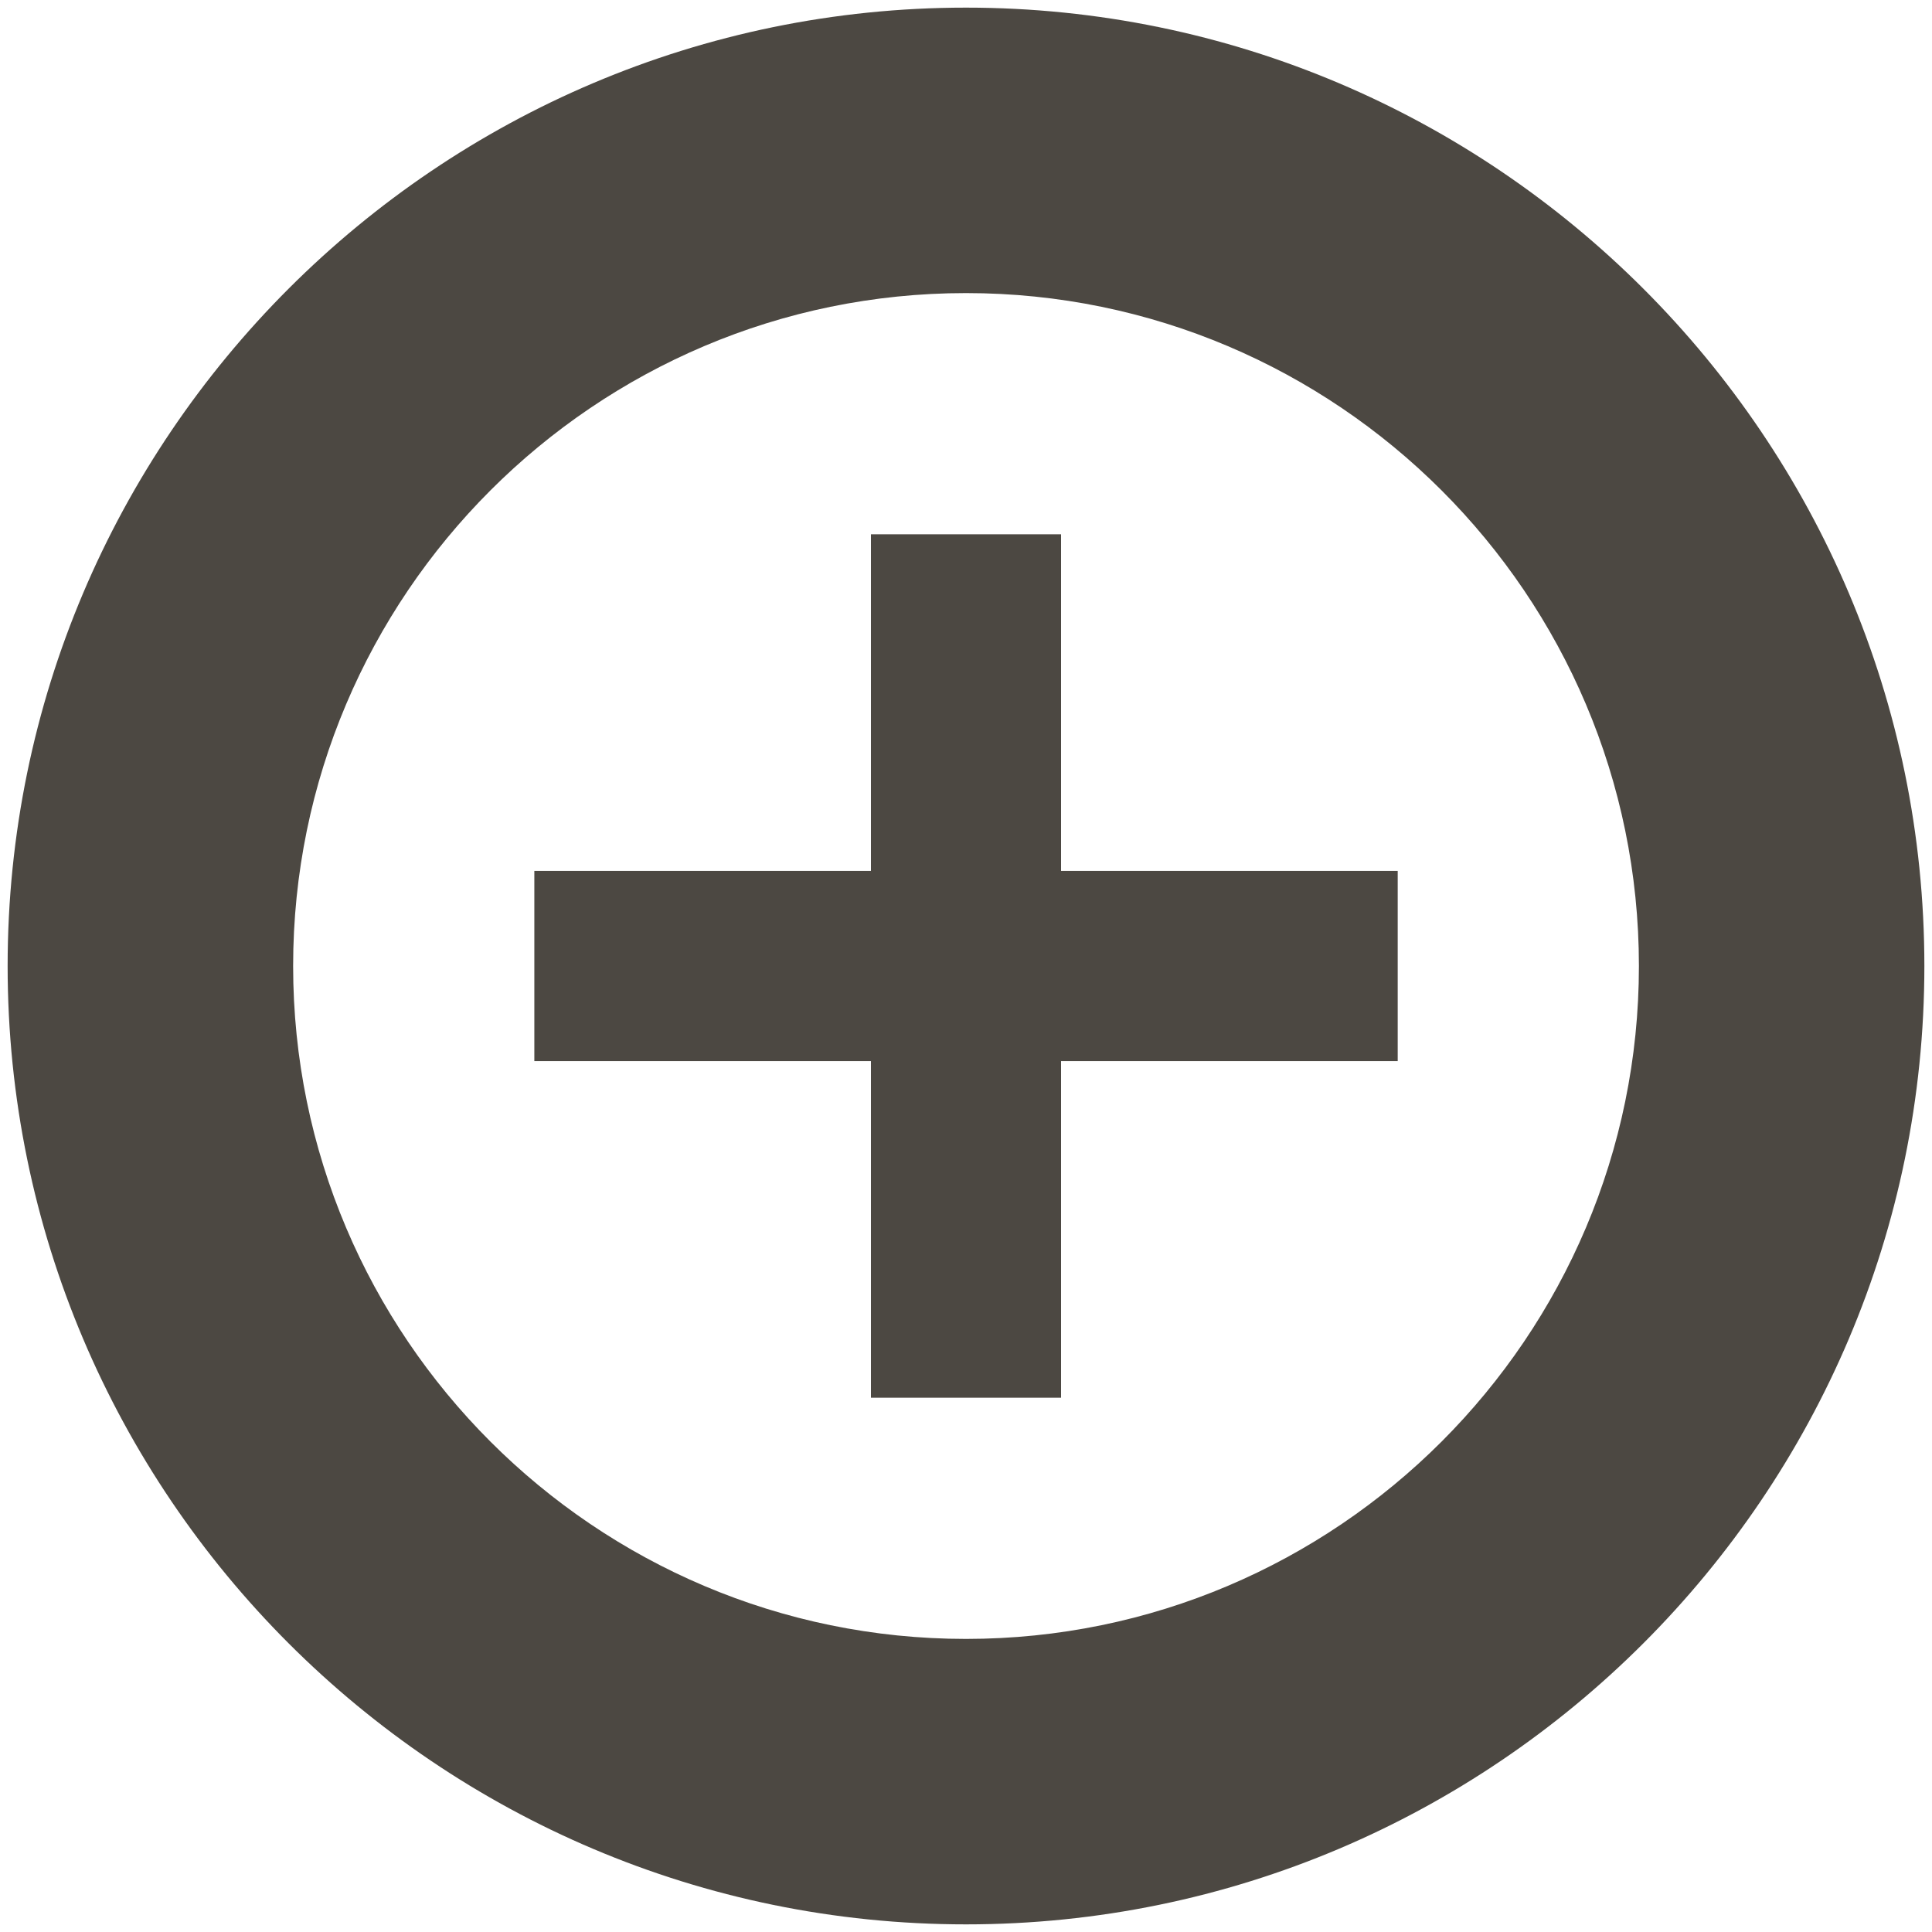 <?xml version="1.0" encoding="utf-8"?>
<!-- Generator: Adobe Illustrator 15.1.0, SVG Export Plug-In . SVG Version: 6.00 Build 0)  -->
<!DOCTYPE svg PUBLIC "-//W3C//DTD SVG 1.1//EN" "http://www.w3.org/Graphics/SVG/1.1/DTD/svg11.dtd">
<svg version="1.1" id="Calque_1" xmlns="http://www.w3.org/2000/svg" xmlns:xlink="http://www.w3.org/1999/xlink" x="0px" y="0px"
	 width="40px" height="40px" viewBox="0 0 40 40" enable-background="new 0 0 40 40" xml:space="preserve">
<g>
	<path fill="#4C4842" d="M20,39.842c-10.94,0-19.842-8.9-19.842-19.842C0.158,9.058,9.06,0.158,20,0.158
		c10.939,0,19.842,8.901,19.842,19.842C39.842,30.941,30.939,39.842,20,39.842z M20,6.068c-7.682,0-13.931,6.25-13.931,13.932
		c0,7.682,6.249,13.932,13.931,13.932c7.682,0,13.932-6.25,13.932-13.932C33.932,12.318,27.682,6.068,20,6.068z"/>
	<polygon fill="#4C4842" points="28.938,18.031 21.968,18.031 21.968,11.062 18.032,11.062 18.032,18.031 11.063,18.031 
		11.063,21.969 18.032,21.969 18.032,28.938 21.968,28.938 21.968,21.969 28.938,21.969 	"/>
</g>
</svg>
